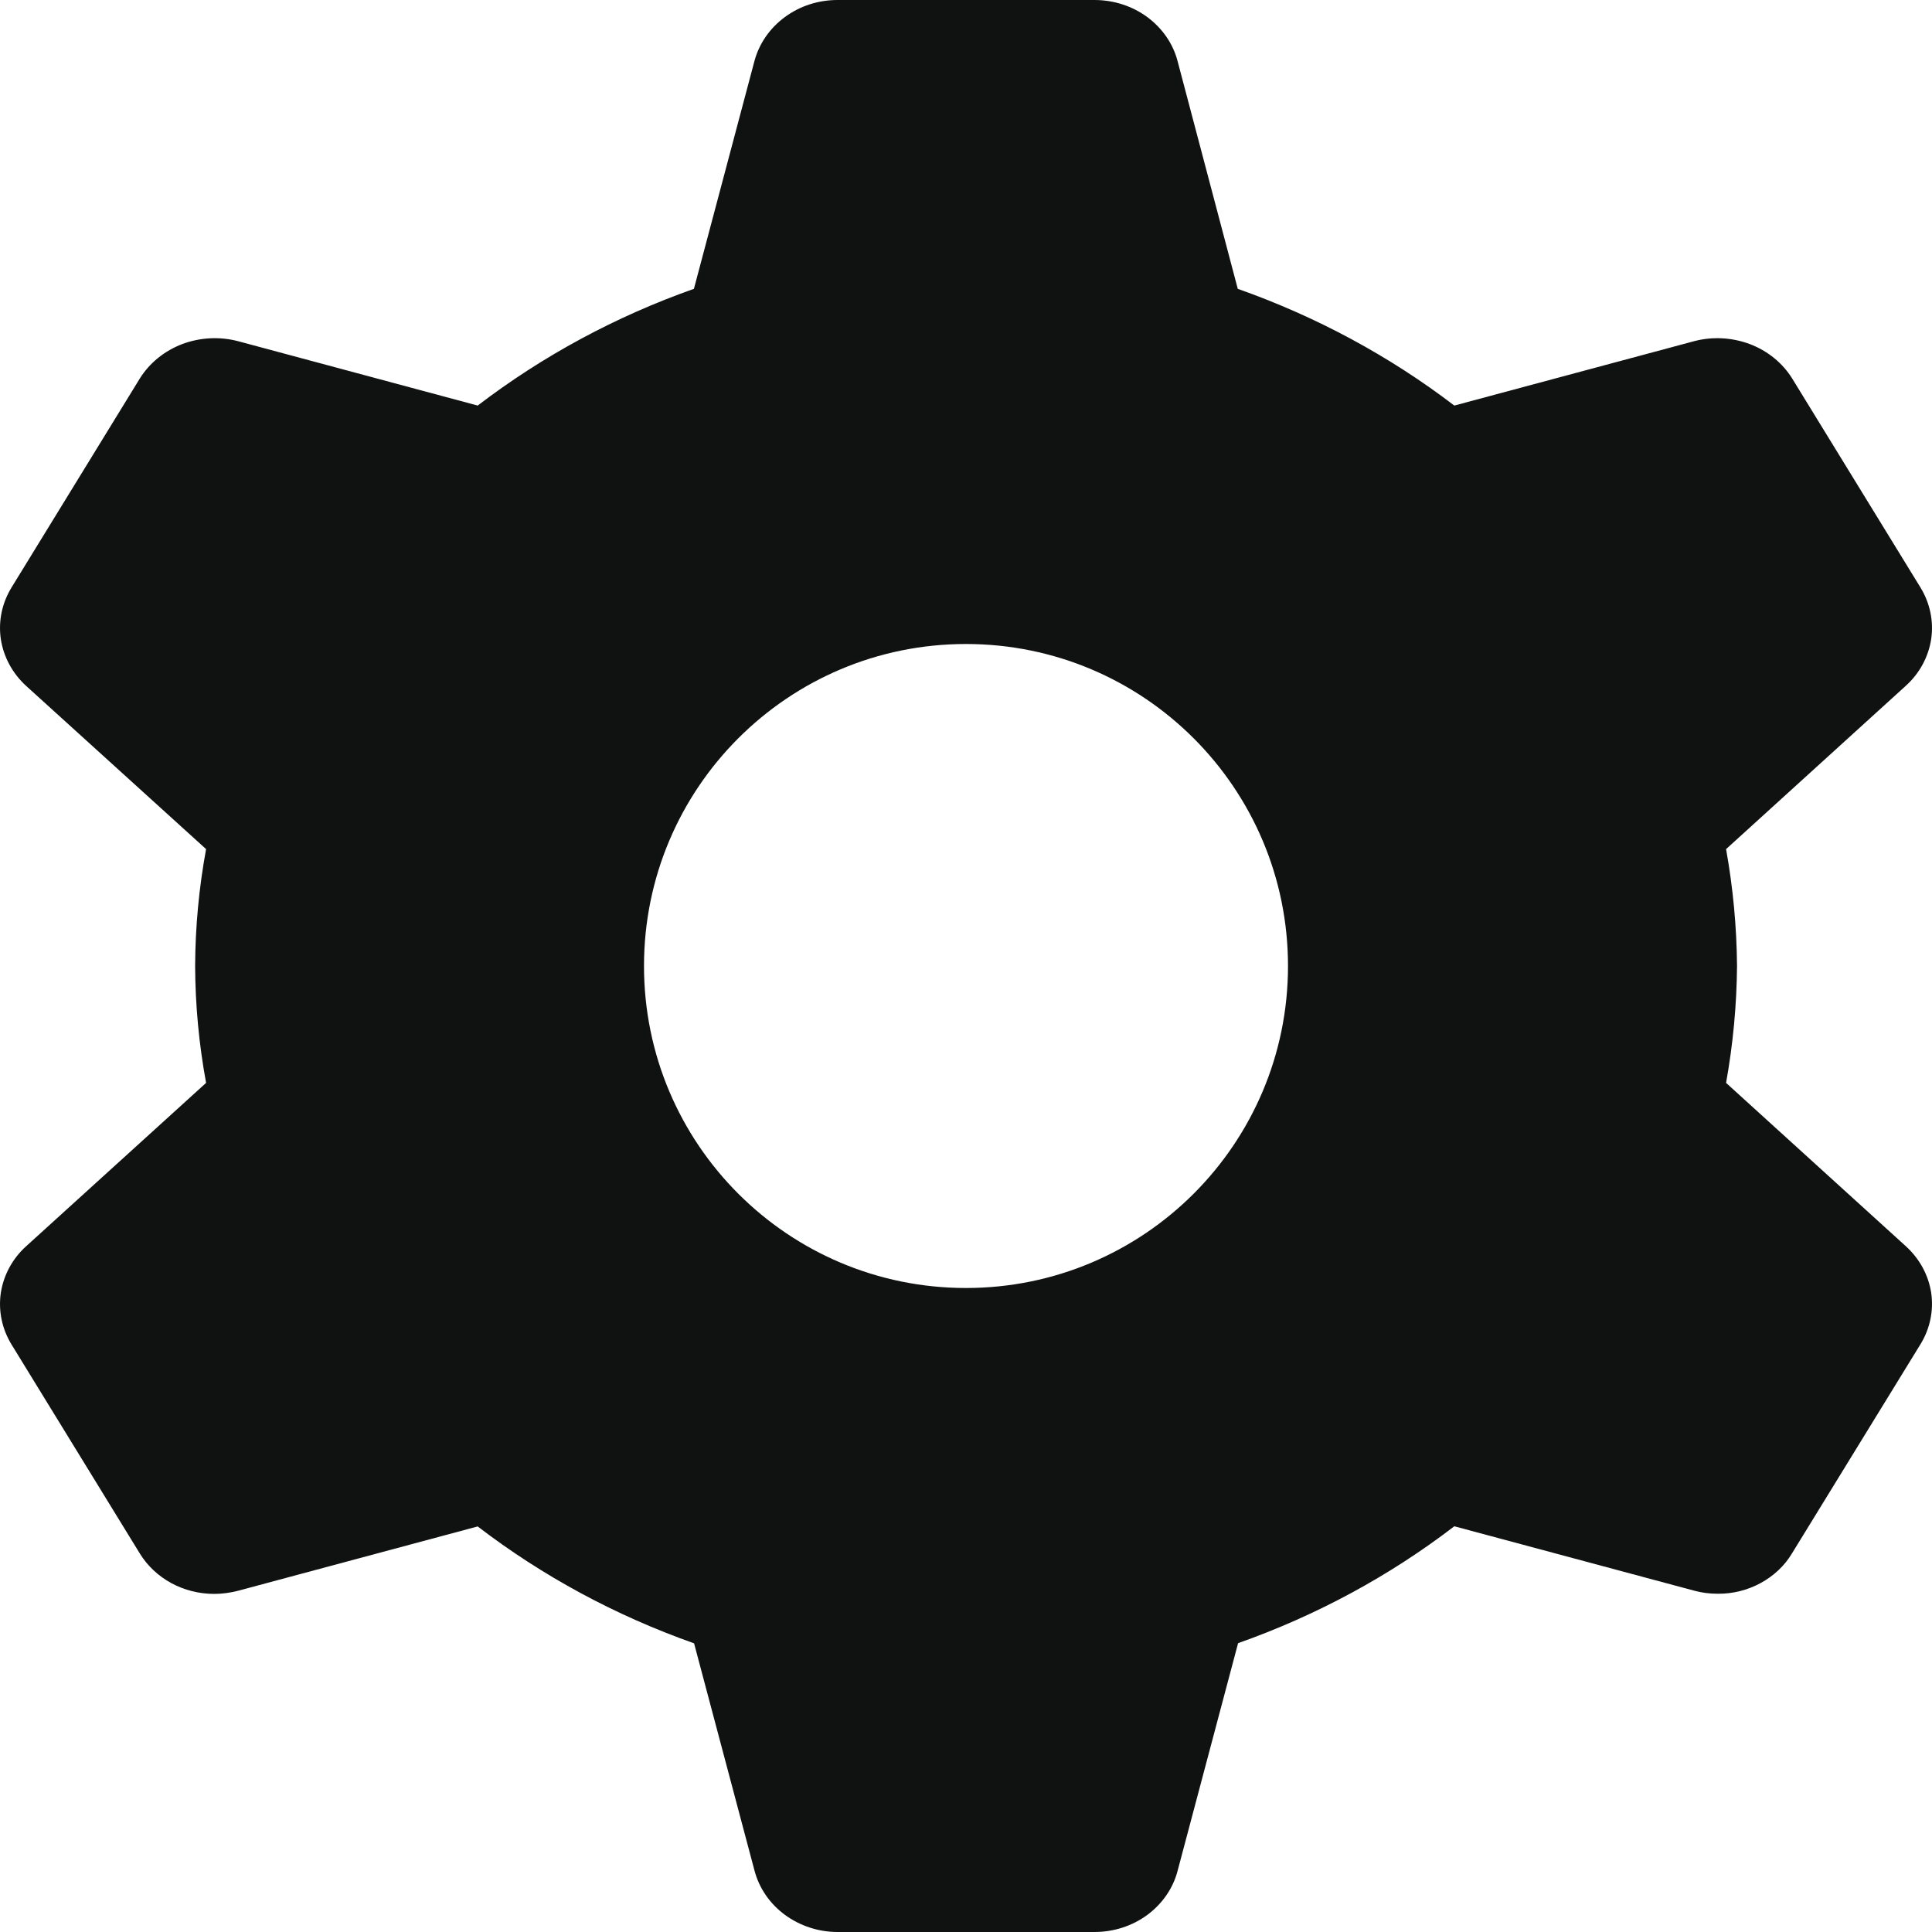 <svg width="12" height="12" viewBox="0 0 12 12" fill="none" xmlns="http://www.w3.org/2000/svg">
<path fill-rule="evenodd" clip-rule="evenodd" d="M10.789 6C10.787 6.244 10.764 6.486 10.721 6.726L11.837 7.74C11.923 7.818 11.978 7.92 11.995 8.03C12.011 8.14 11.988 8.253 11.928 8.35L11.13 9.649C11.084 9.726 11.016 9.789 10.935 9.833C10.854 9.877 10.762 9.9 10.669 9.899C10.62 9.899 10.57 9.893 10.523 9.88L9.033 9.48C8.63 9.789 8.177 10.034 7.69 10.206L7.314 11.621C7.286 11.729 7.219 11.825 7.126 11.894C7.032 11.963 6.917 12 6.798 12H5.202C5.084 12 4.969 11.962 4.876 11.894C4.782 11.825 4.716 11.729 4.687 11.621L4.311 10.207C3.824 10.035 3.37 9.79 2.967 9.481L1.477 9.881C1.429 9.893 1.38 9.9 1.331 9.9C1.237 9.9 1.145 9.877 1.064 9.833C0.983 9.789 0.916 9.726 0.869 9.65L0.071 8.35C0.012 8.253 -0.011 8.141 0.005 8.031C0.022 7.92 0.077 7.818 0.162 7.741L1.28 6.726C1.236 6.486 1.213 6.244 1.212 6C1.213 5.757 1.236 5.514 1.28 5.274L0.162 4.26C0.077 4.182 0.022 4.08 0.005 3.969C-0.011 3.859 0.012 3.747 0.071 3.65L0.869 2.35C0.929 2.254 1.022 2.179 1.132 2.137C1.242 2.096 1.363 2.089 1.478 2.119L2.967 2.519C3.37 2.211 3.823 1.966 4.31 1.794L4.686 0.379C4.715 0.271 4.781 0.175 4.875 0.106C4.968 0.037 5.083 3.08115e-05 5.202 0H6.798C6.917 3.08115e-05 7.032 0.037 7.126 0.106C7.219 0.175 7.286 0.271 7.314 0.379L7.688 1.794C8.175 1.966 8.63 2.211 9.033 2.519L10.523 2.119C10.637 2.089 10.758 2.096 10.868 2.137C10.979 2.179 11.071 2.254 11.131 2.35L11.929 3.65C11.988 3.747 12.011 3.859 11.995 3.969C11.978 4.08 11.923 4.182 11.838 4.259L10.721 5.274C10.764 5.514 10.787 5.756 10.789 6ZM6 4C4.895 4 4 4.895 4 6C4 7.105 4.895 8 6 8C7.104 8 8 7.105 8 6C8 4.895 7.104 4 6 4Z" fill="#101212"/>
</svg>
